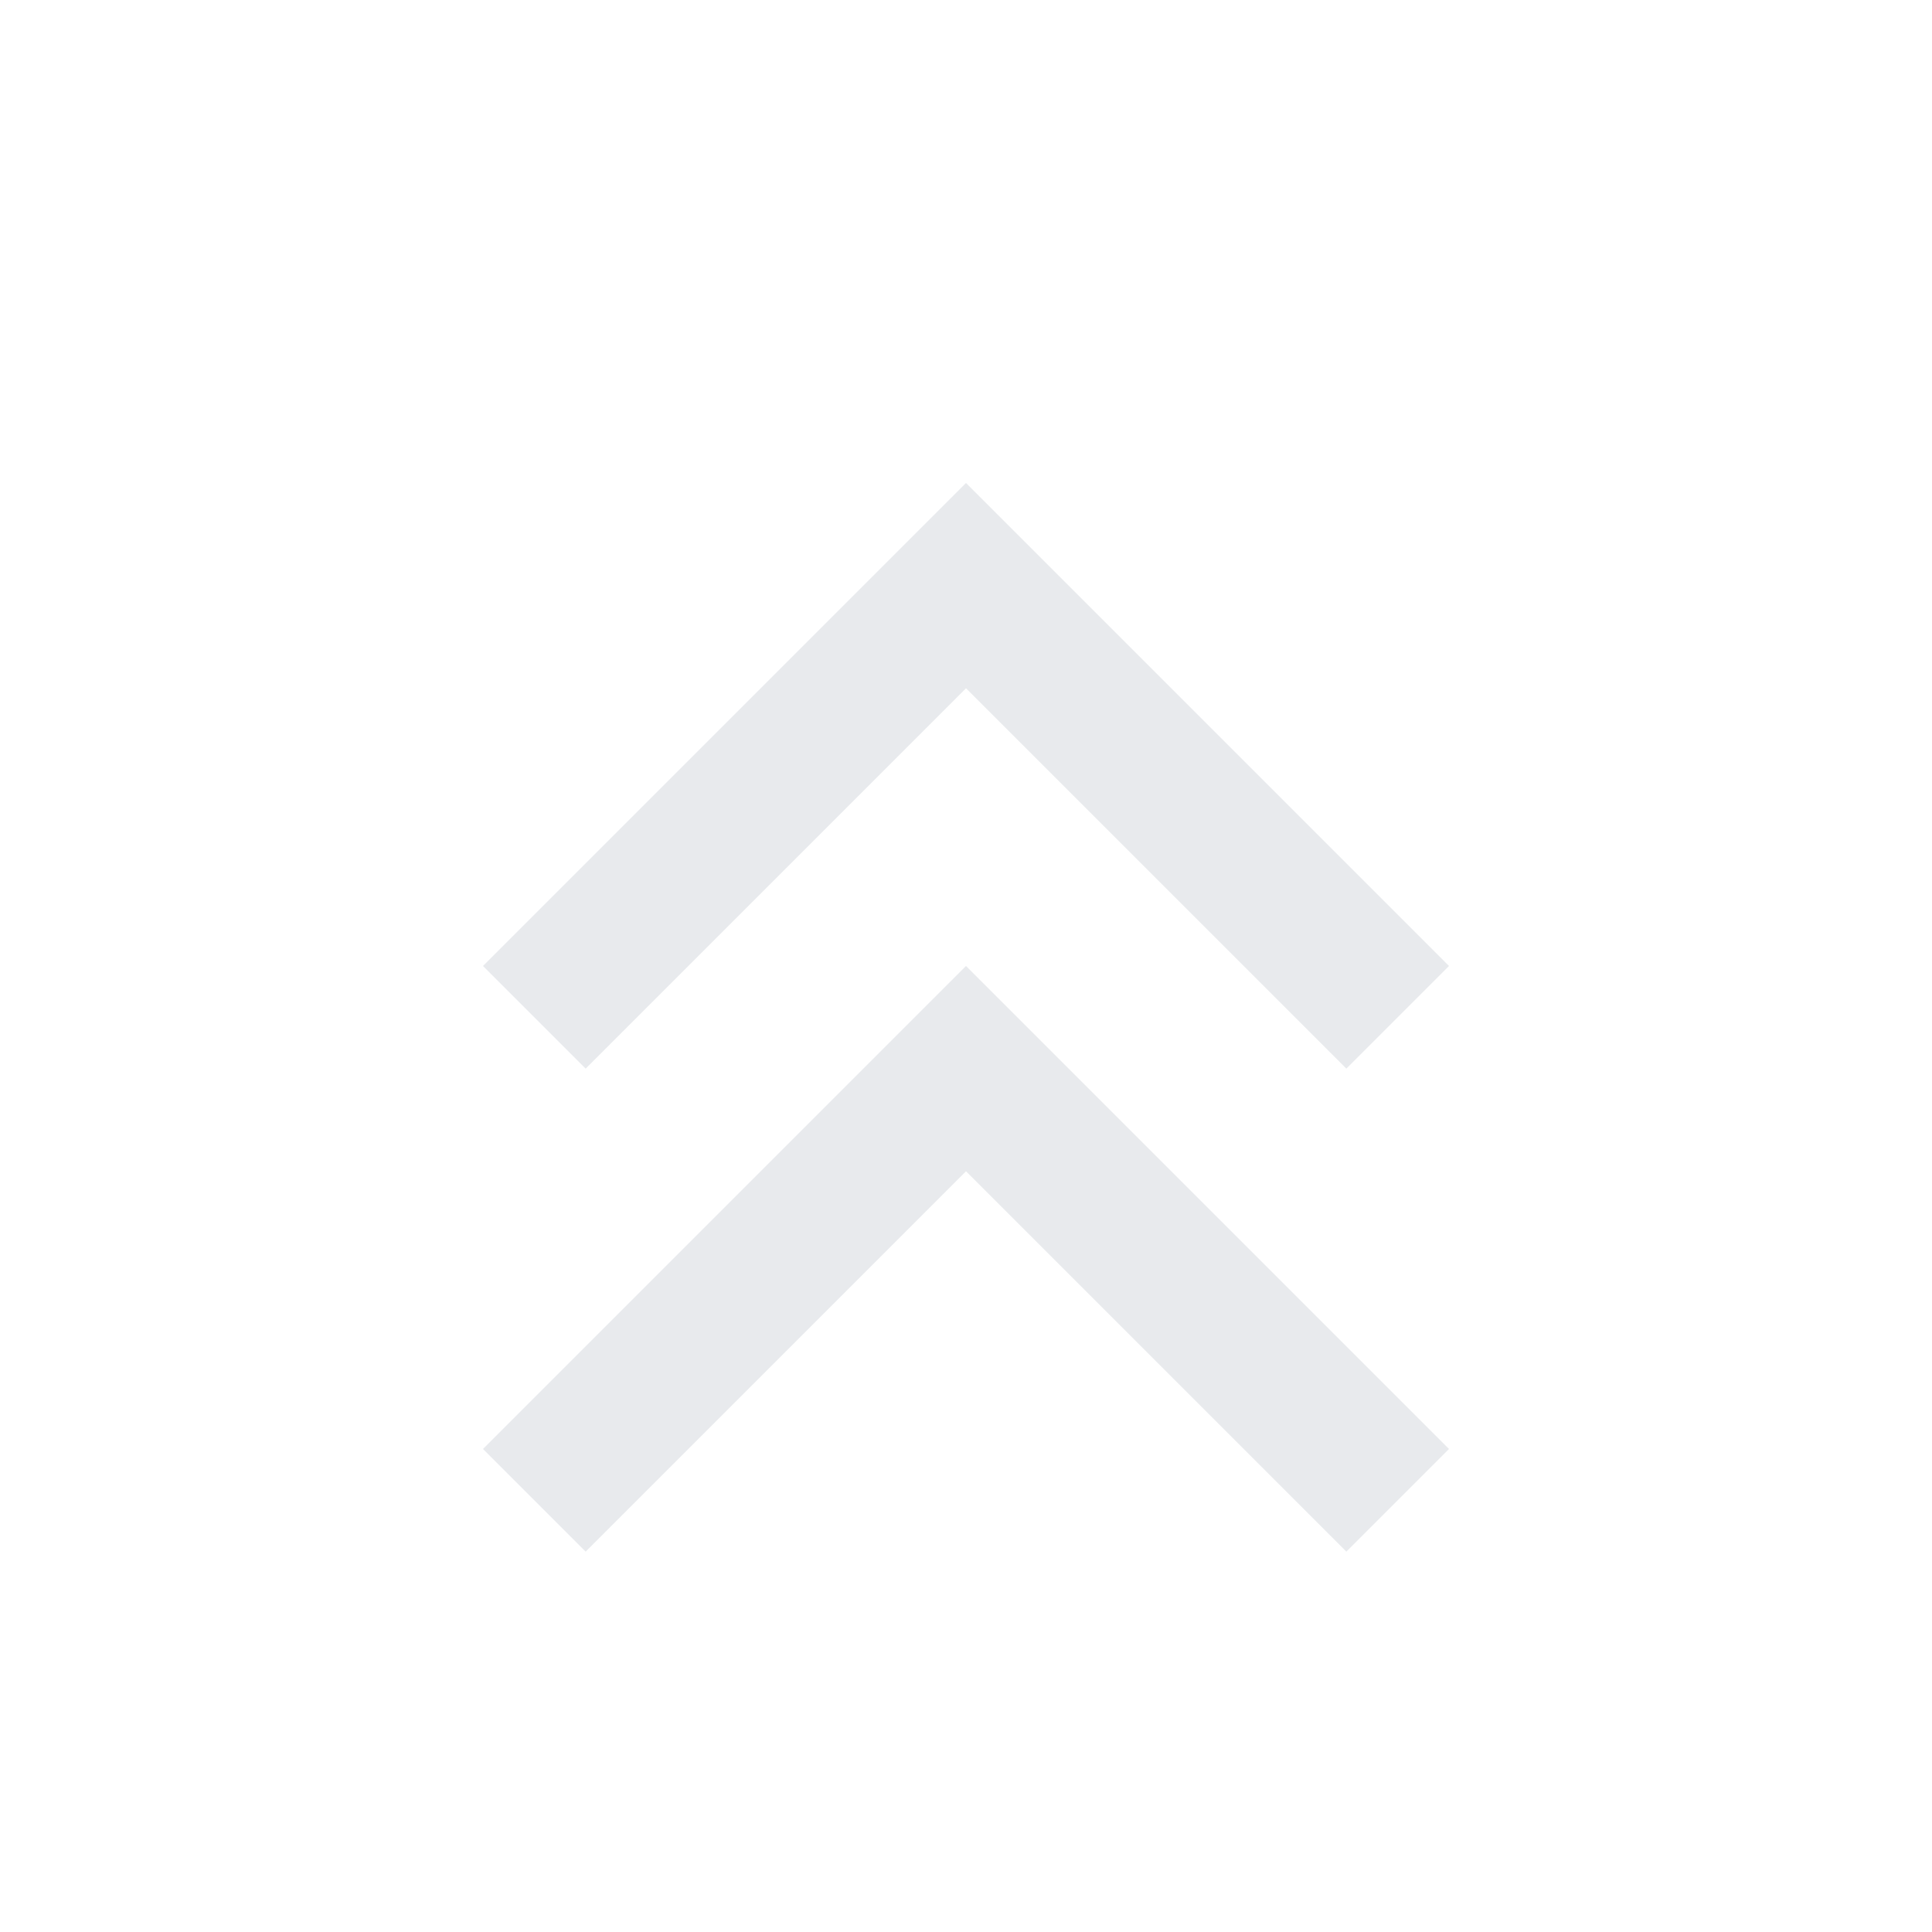 <svg xmlns="http://www.w3.org/2000/svg" height="20px" viewBox="0 -960 960 960" width="20px" fill="#e8eaed"><path d="m291-189-51-51 240-240 240 240-51 51-189-189-189 189Zm0-240-51-51 240-240 240 240-51 51-189-189-189 189Z"/></svg>